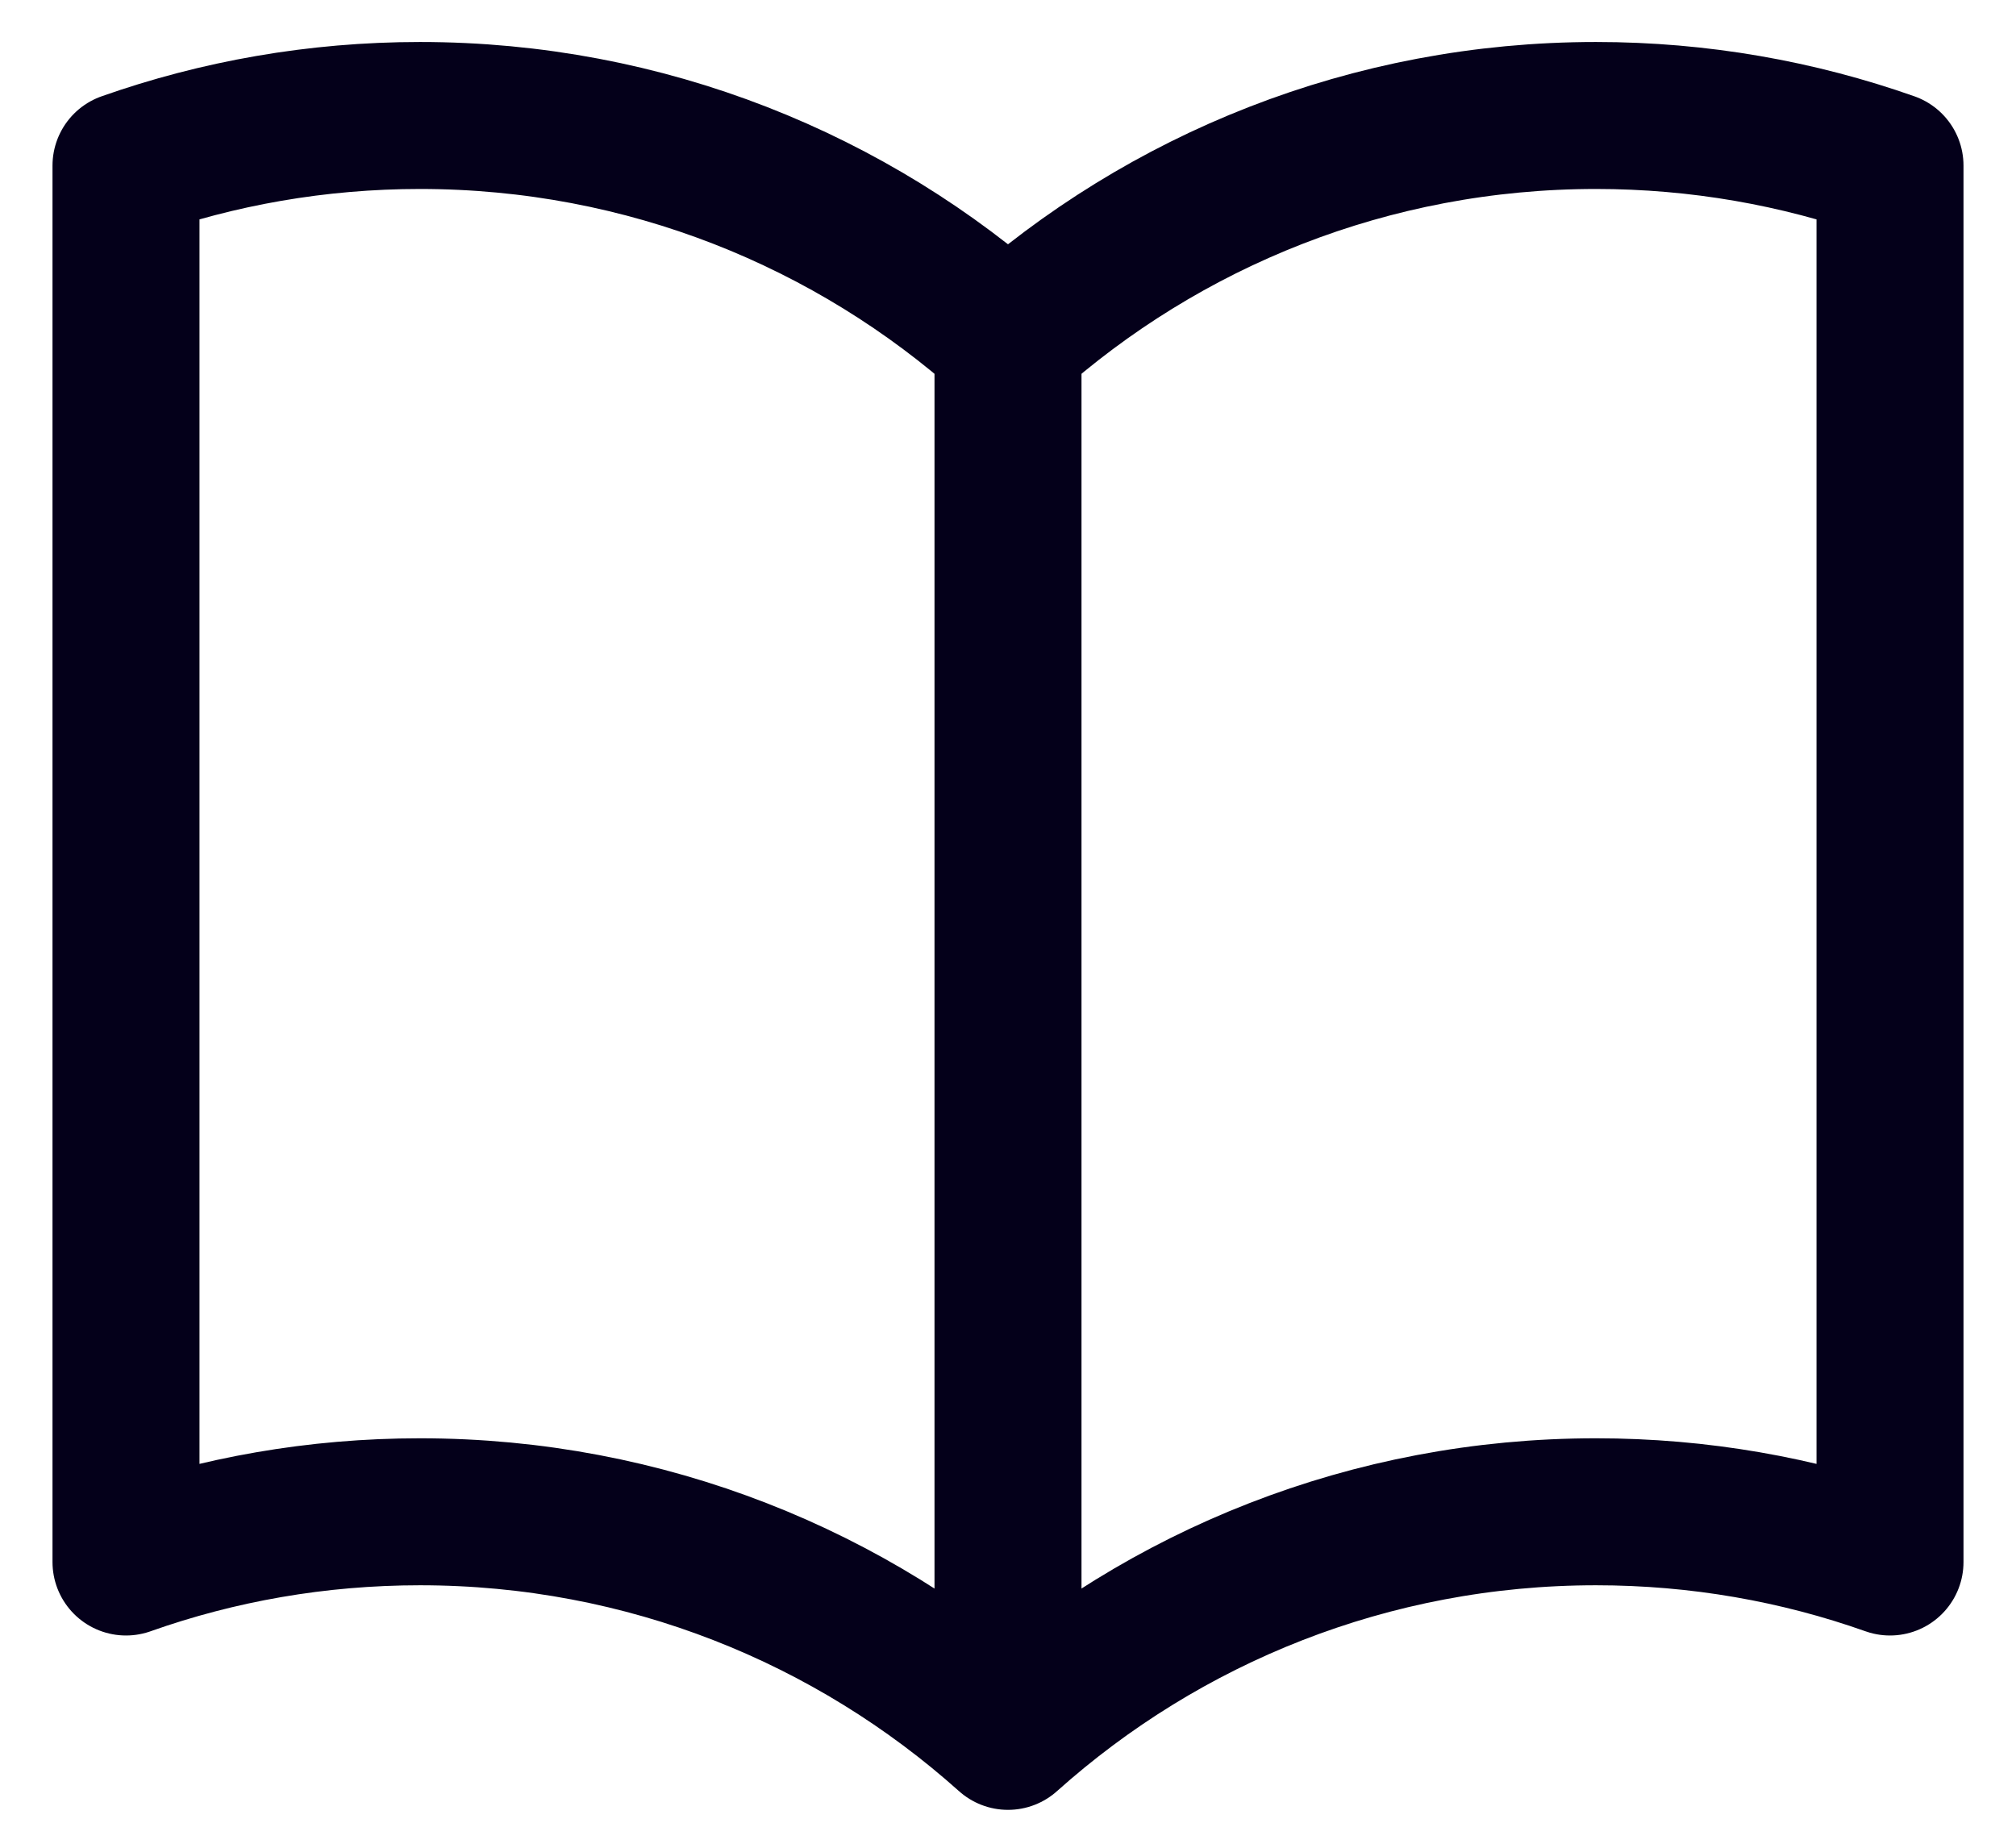 <svg width="24" height="22" viewBox="0 0 24 22" fill="none" xmlns="http://www.w3.org/2000/svg">
<path d="M12 4.049C10.142 2.386 7.689 1.375 5 1.375C3.773 1.375 2.595 1.586 1.5 1.972V18.598C2.595 18.21 3.773 18 5 18C7.689 18 10.142 19.011 12 20.674M12 4.049C13.858 2.386 16.311 1.375 19 1.375C20.227 1.375 21.405 1.586 22.5 1.972V18.598C21.405 18.21 20.227 18 19 18C16.311 18 13.858 19.011 12 20.674M12 4.049V20.674" stroke="#04001A" stroke-width="1.75" stroke-linecap="round" stroke-linejoin="round"/>
</svg>

